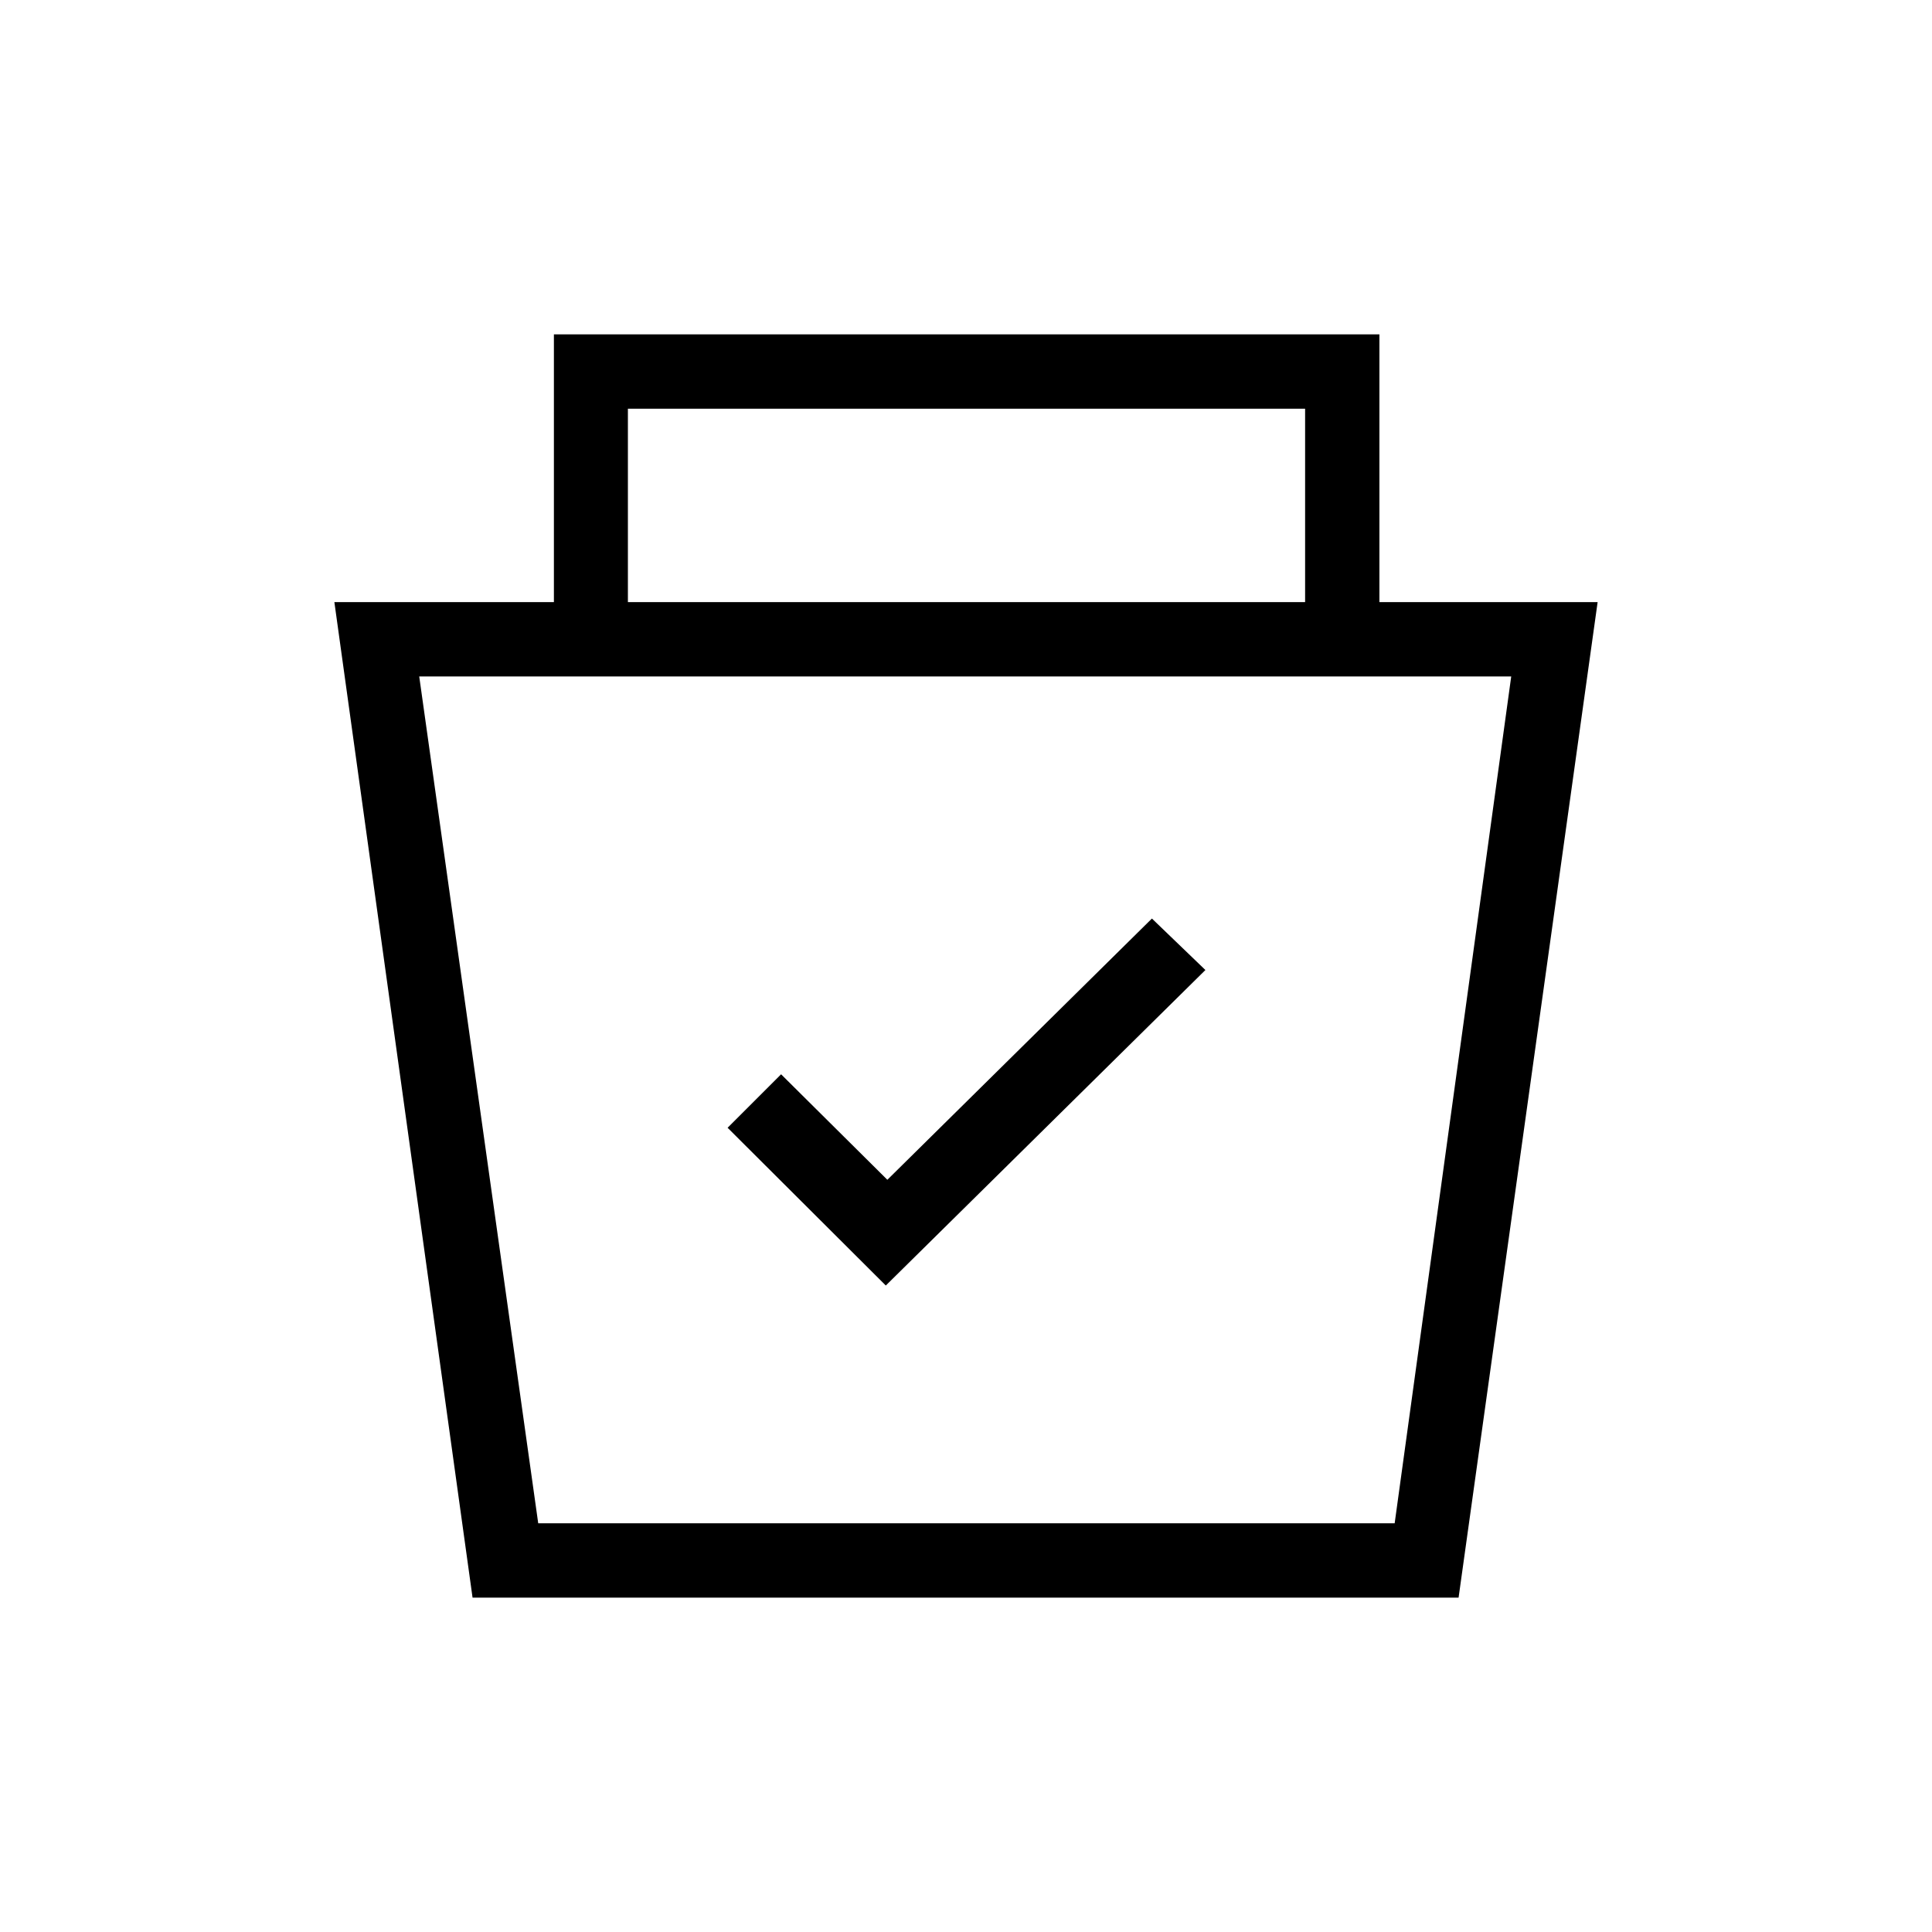 <svg xmlns="http://www.w3.org/2000/svg" height="24" viewBox="0 -960 960 960" width="24"><path d="m234.81-166.15-68.66-494.66h109.08v-133.04h410.19v133.04h108.43l-69.09 494.66H234.81Zm32.63-36.93H693l57.92-420.8H208.31l59.13 420.8Zm172.71-118.15L598.96-478l-26.58-25.58-131.46 129.81-52.8-52.42-26.58 26.57 78.61 78.39ZM312-660.81h336.5v-96.11H312v96.11Zm168 247.27Z"/></svg>